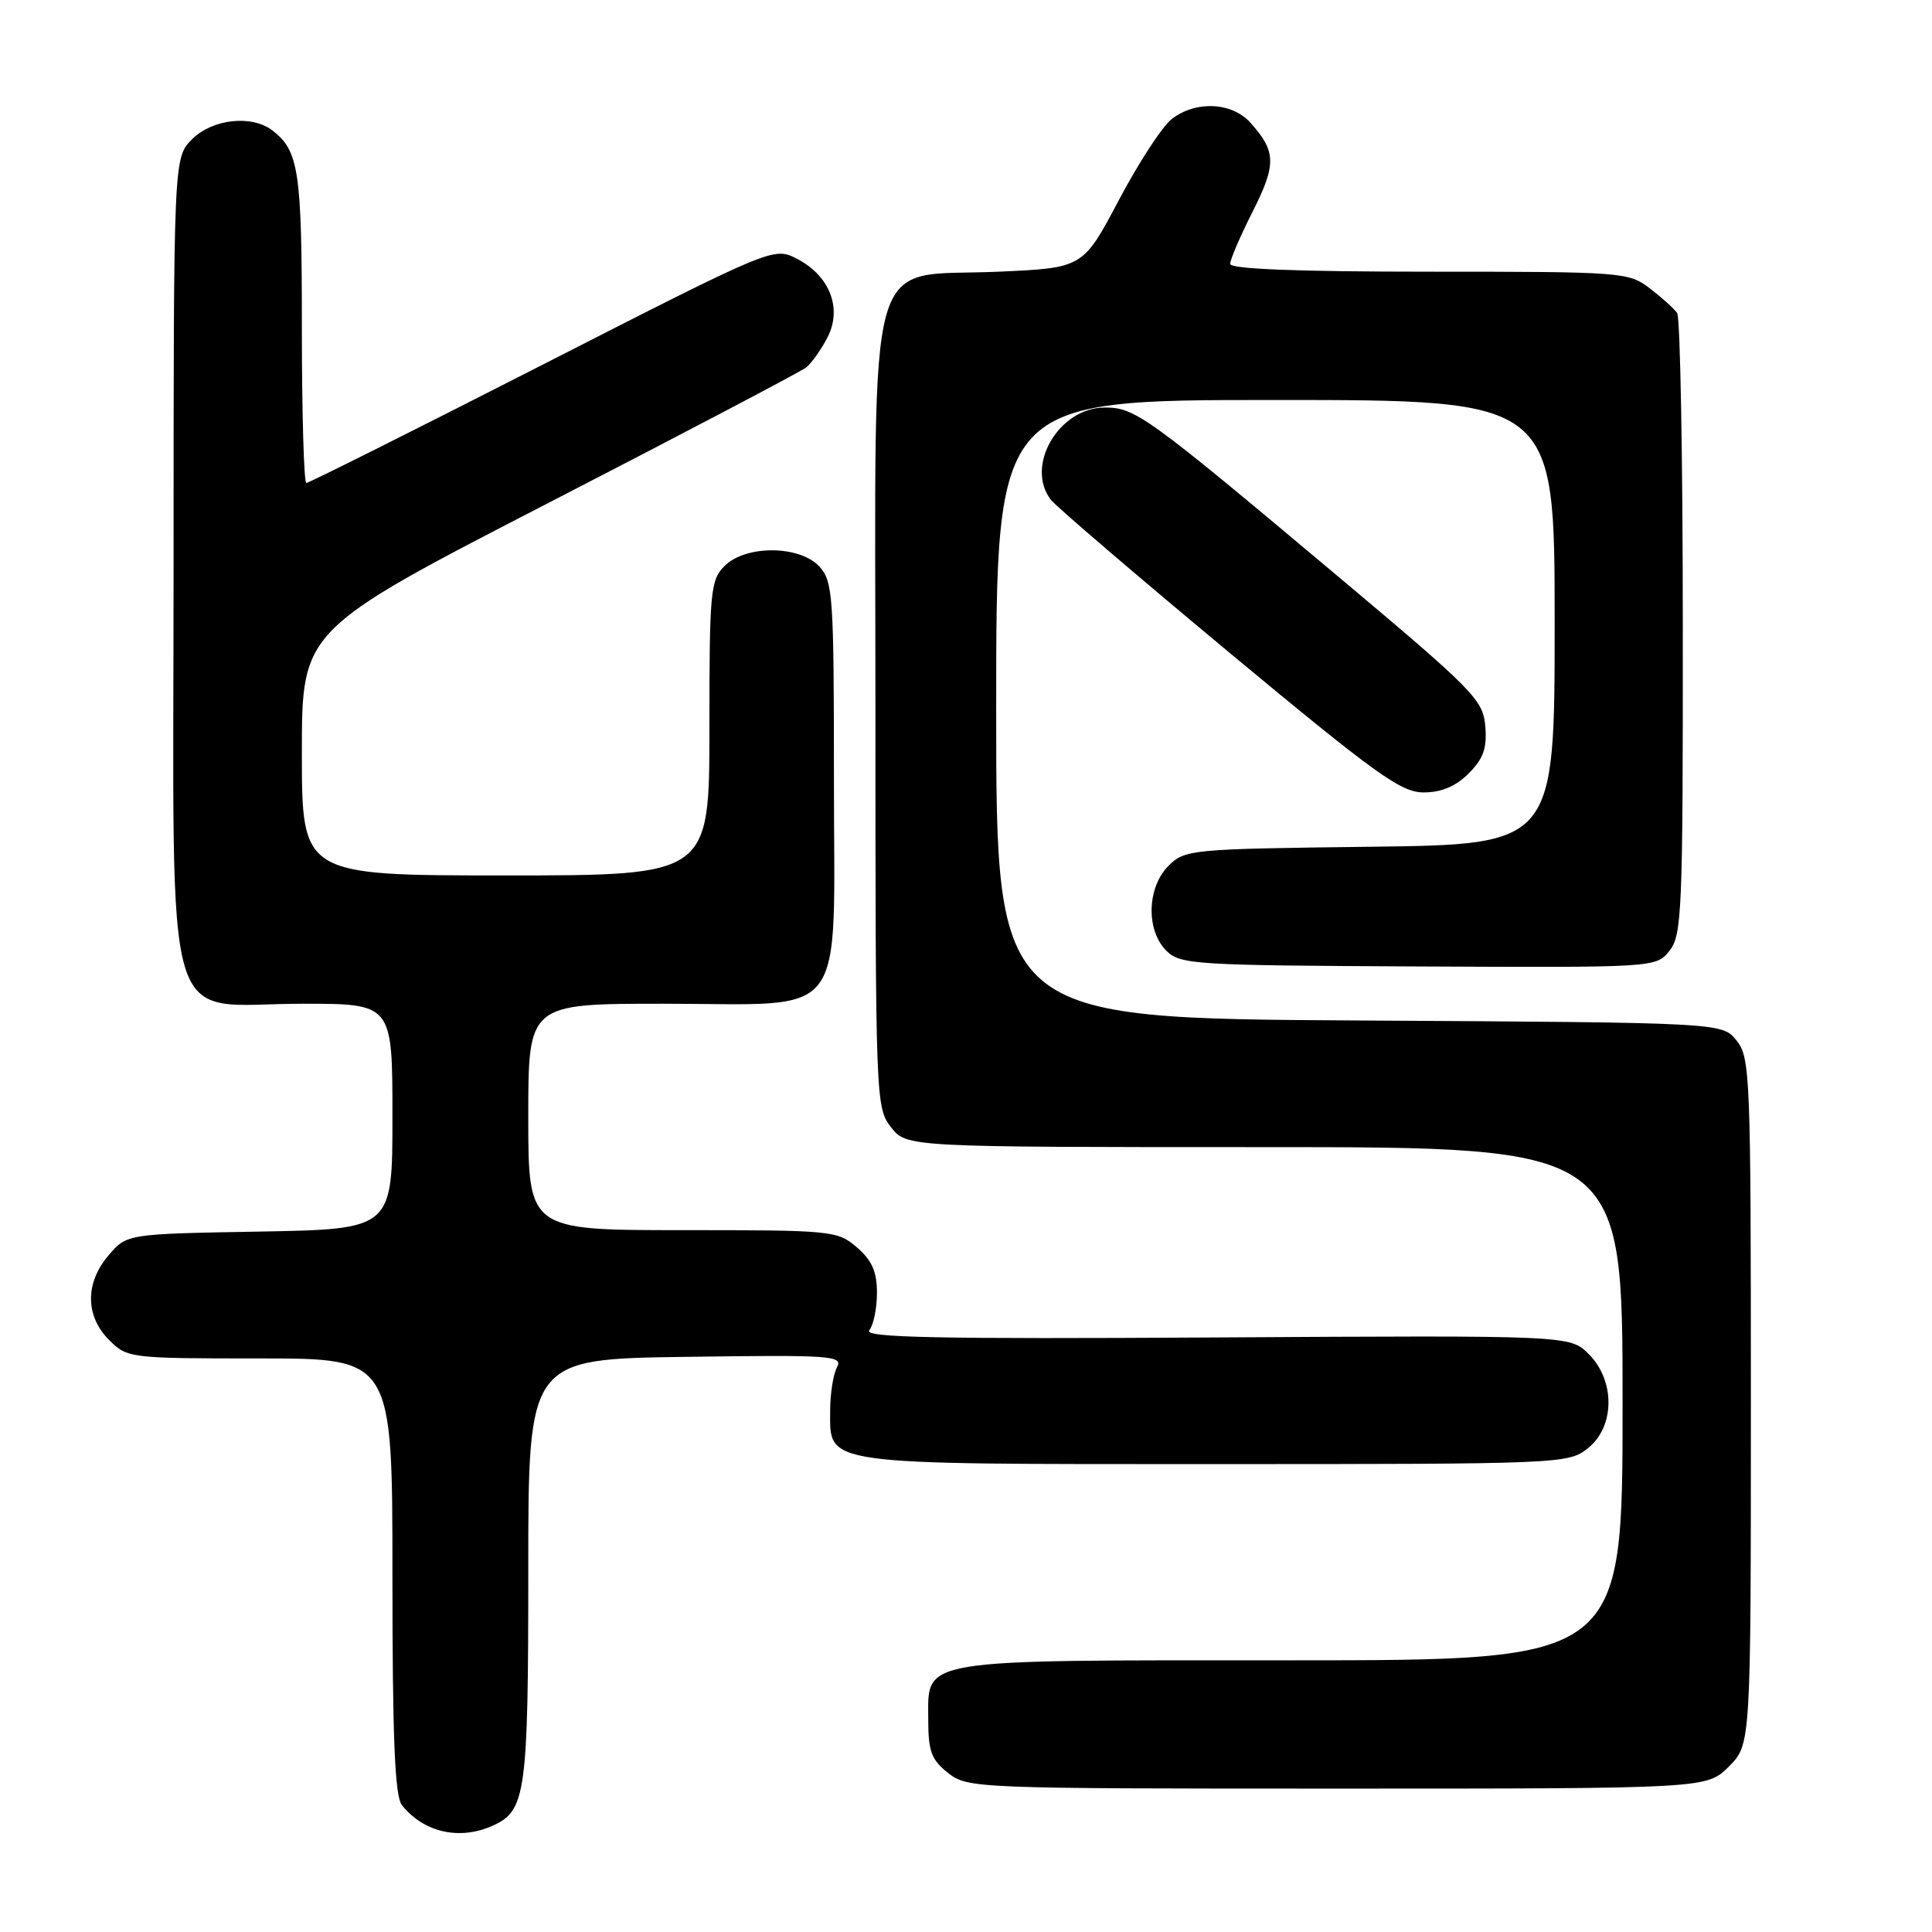 <?xml version="1.0" encoding="UTF-8" standalone="no"?>
<!DOCTYPE svg PUBLIC "-//W3C//DTD SVG 1.1//EN" "http://www.w3.org/Graphics/SVG/1.1/DTD/svg11.dtd" >
<svg xmlns="http://www.w3.org/2000/svg" xmlns:xlink="http://www.w3.org/1999/xlink" version="1.1" viewBox="0 0 256 256">
 <g >
 <path fill="currentColor"
d=" M 65.34 241.89 C 69.68 239.92 70.00 237.56 70.00 207.99 C 70.00 180.08 70.00 180.08 90.90 179.79 C 110.24 179.52 111.74 179.63 110.90 181.18 C 110.41 182.11 110.00 184.67 110.00 186.88 C 110.00 194.23 108.36 194.00 161.09 194.00 C 206.76 194.00 207.79 193.96 210.37 191.93 C 213.99 189.08 214.06 182.97 210.52 179.43 C 208.03 176.94 208.03 176.94 161.10 177.22 C 124.20 177.44 114.39 177.24 115.18 176.28 C 115.74 175.60 116.20 173.37 116.20 171.31 C 116.20 168.50 115.54 167.00 113.54 165.28 C 110.97 163.07 110.30 163.00 90.44 163.00 C 70.00 163.00 70.00 163.00 70.00 148.00 C 70.00 133.00 70.00 133.00 87.89 133.00 C 112.71 133.00 110.50 135.92 110.50 103.19 C 110.50 79.05 110.37 77.06 108.60 75.10 C 106.00 72.24 98.82 72.18 96.00 75.00 C 94.14 76.86 94.00 78.33 94.00 96.50 C 94.00 116.00 94.00 116.00 67.00 116.00 C 40.00 116.00 40.00 116.00 40.00 99.74 C 40.00 83.48 40.00 83.48 72.75 66.60 C 90.76 57.32 106.09 49.26 106.82 48.69 C 107.54 48.11 108.81 46.33 109.64 44.72 C 111.63 40.88 109.96 36.55 105.62 34.30 C 102.52 32.70 102.52 32.70 71.85 48.35 C 54.98 56.96 40.92 64.00 40.59 64.00 C 40.27 64.00 40.00 54.75 40.00 43.43 C 40.00 22.64 39.60 19.98 36.09 17.28 C 33.35 15.18 28.15 15.76 25.45 18.45 C 23.00 20.91 23.00 20.91 23.00 74.88 C 23.00 139.08 21.21 133.00 40.13 133.00 C 52.00 133.00 52.00 133.00 52.00 147.94 C 52.00 162.87 52.00 162.87 34.41 163.19 C 16.82 163.50 16.82 163.50 14.41 166.31 C 11.26 169.97 11.28 174.37 14.45 177.55 C 16.87 179.96 17.16 180.00 34.45 180.00 C 52.00 180.00 52.00 180.00 52.00 208.81 C 52.00 230.35 52.32 238.01 53.25 239.18 C 56.16 242.83 60.93 243.90 65.34 241.89 Z  M 229.08 234.08 C 232.00 231.15 232.00 231.15 232.00 185.69 C 232.00 142.42 231.91 140.11 230.09 137.86 C 228.18 135.50 228.18 135.50 180.09 135.22 C 132.00 134.94 132.00 134.94 132.00 93.97 C 132.00 53.00 132.00 53.00 169.00 53.00 C 206.00 53.00 206.00 53.00 206.00 82.45 C 206.00 111.90 206.00 111.90 181.53 112.20 C 157.75 112.49 156.99 112.56 154.83 114.73 C 151.97 117.59 151.83 123.28 154.55 125.98 C 156.39 127.81 158.30 127.92 187.95 128.06 C 219.31 128.21 219.42 128.21 221.20 126.00 C 222.87 123.94 223.00 120.76 222.98 83.14 C 222.98 60.79 222.64 42.03 222.23 41.47 C 221.83 40.90 220.20 39.43 218.62 38.22 C 215.80 36.06 215.05 36.00 189.37 36.00 C 171.97 36.00 163.00 35.65 163.00 34.97 C 163.00 34.41 164.34 31.28 165.99 28.02 C 169.15 21.76 169.10 20.06 165.68 16.25 C 163.23 13.53 158.45 13.31 155.26 15.77 C 154.03 16.72 150.88 21.55 148.26 26.50 C 143.50 35.50 143.50 35.50 132.33 36.00 C 114.41 36.80 116.00 31.15 116.00 94.04 C 116.00 145.83 116.04 146.78 118.07 149.37 C 120.15 152.00 120.15 152.00 167.57 152.00 C 215.00 152.00 215.00 152.00 215.00 186.00 C 215.00 220.00 215.00 220.00 171.22 220.00 C 120.95 220.00 123.00 219.66 123.00 227.98 C 123.00 232.05 123.43 233.20 125.63 234.93 C 128.22 236.96 129.21 237.00 177.21 237.00 C 226.15 237.00 226.15 237.00 229.08 234.08 Z  M 194.60 102.49 C 196.56 100.53 197.05 99.15 196.81 96.24 C 196.52 92.72 195.34 91.53 177.00 76.13 C 151.92 55.07 150.43 54.00 146.39 54.00 C 140.31 54.00 135.78 61.75 139.25 66.23 C 139.94 67.12 150.56 76.21 162.84 86.43 C 182.33 102.62 185.63 105.00 188.64 105.00 C 190.99 105.00 192.89 104.20 194.60 102.49 Z "/>
</g>
</svg>